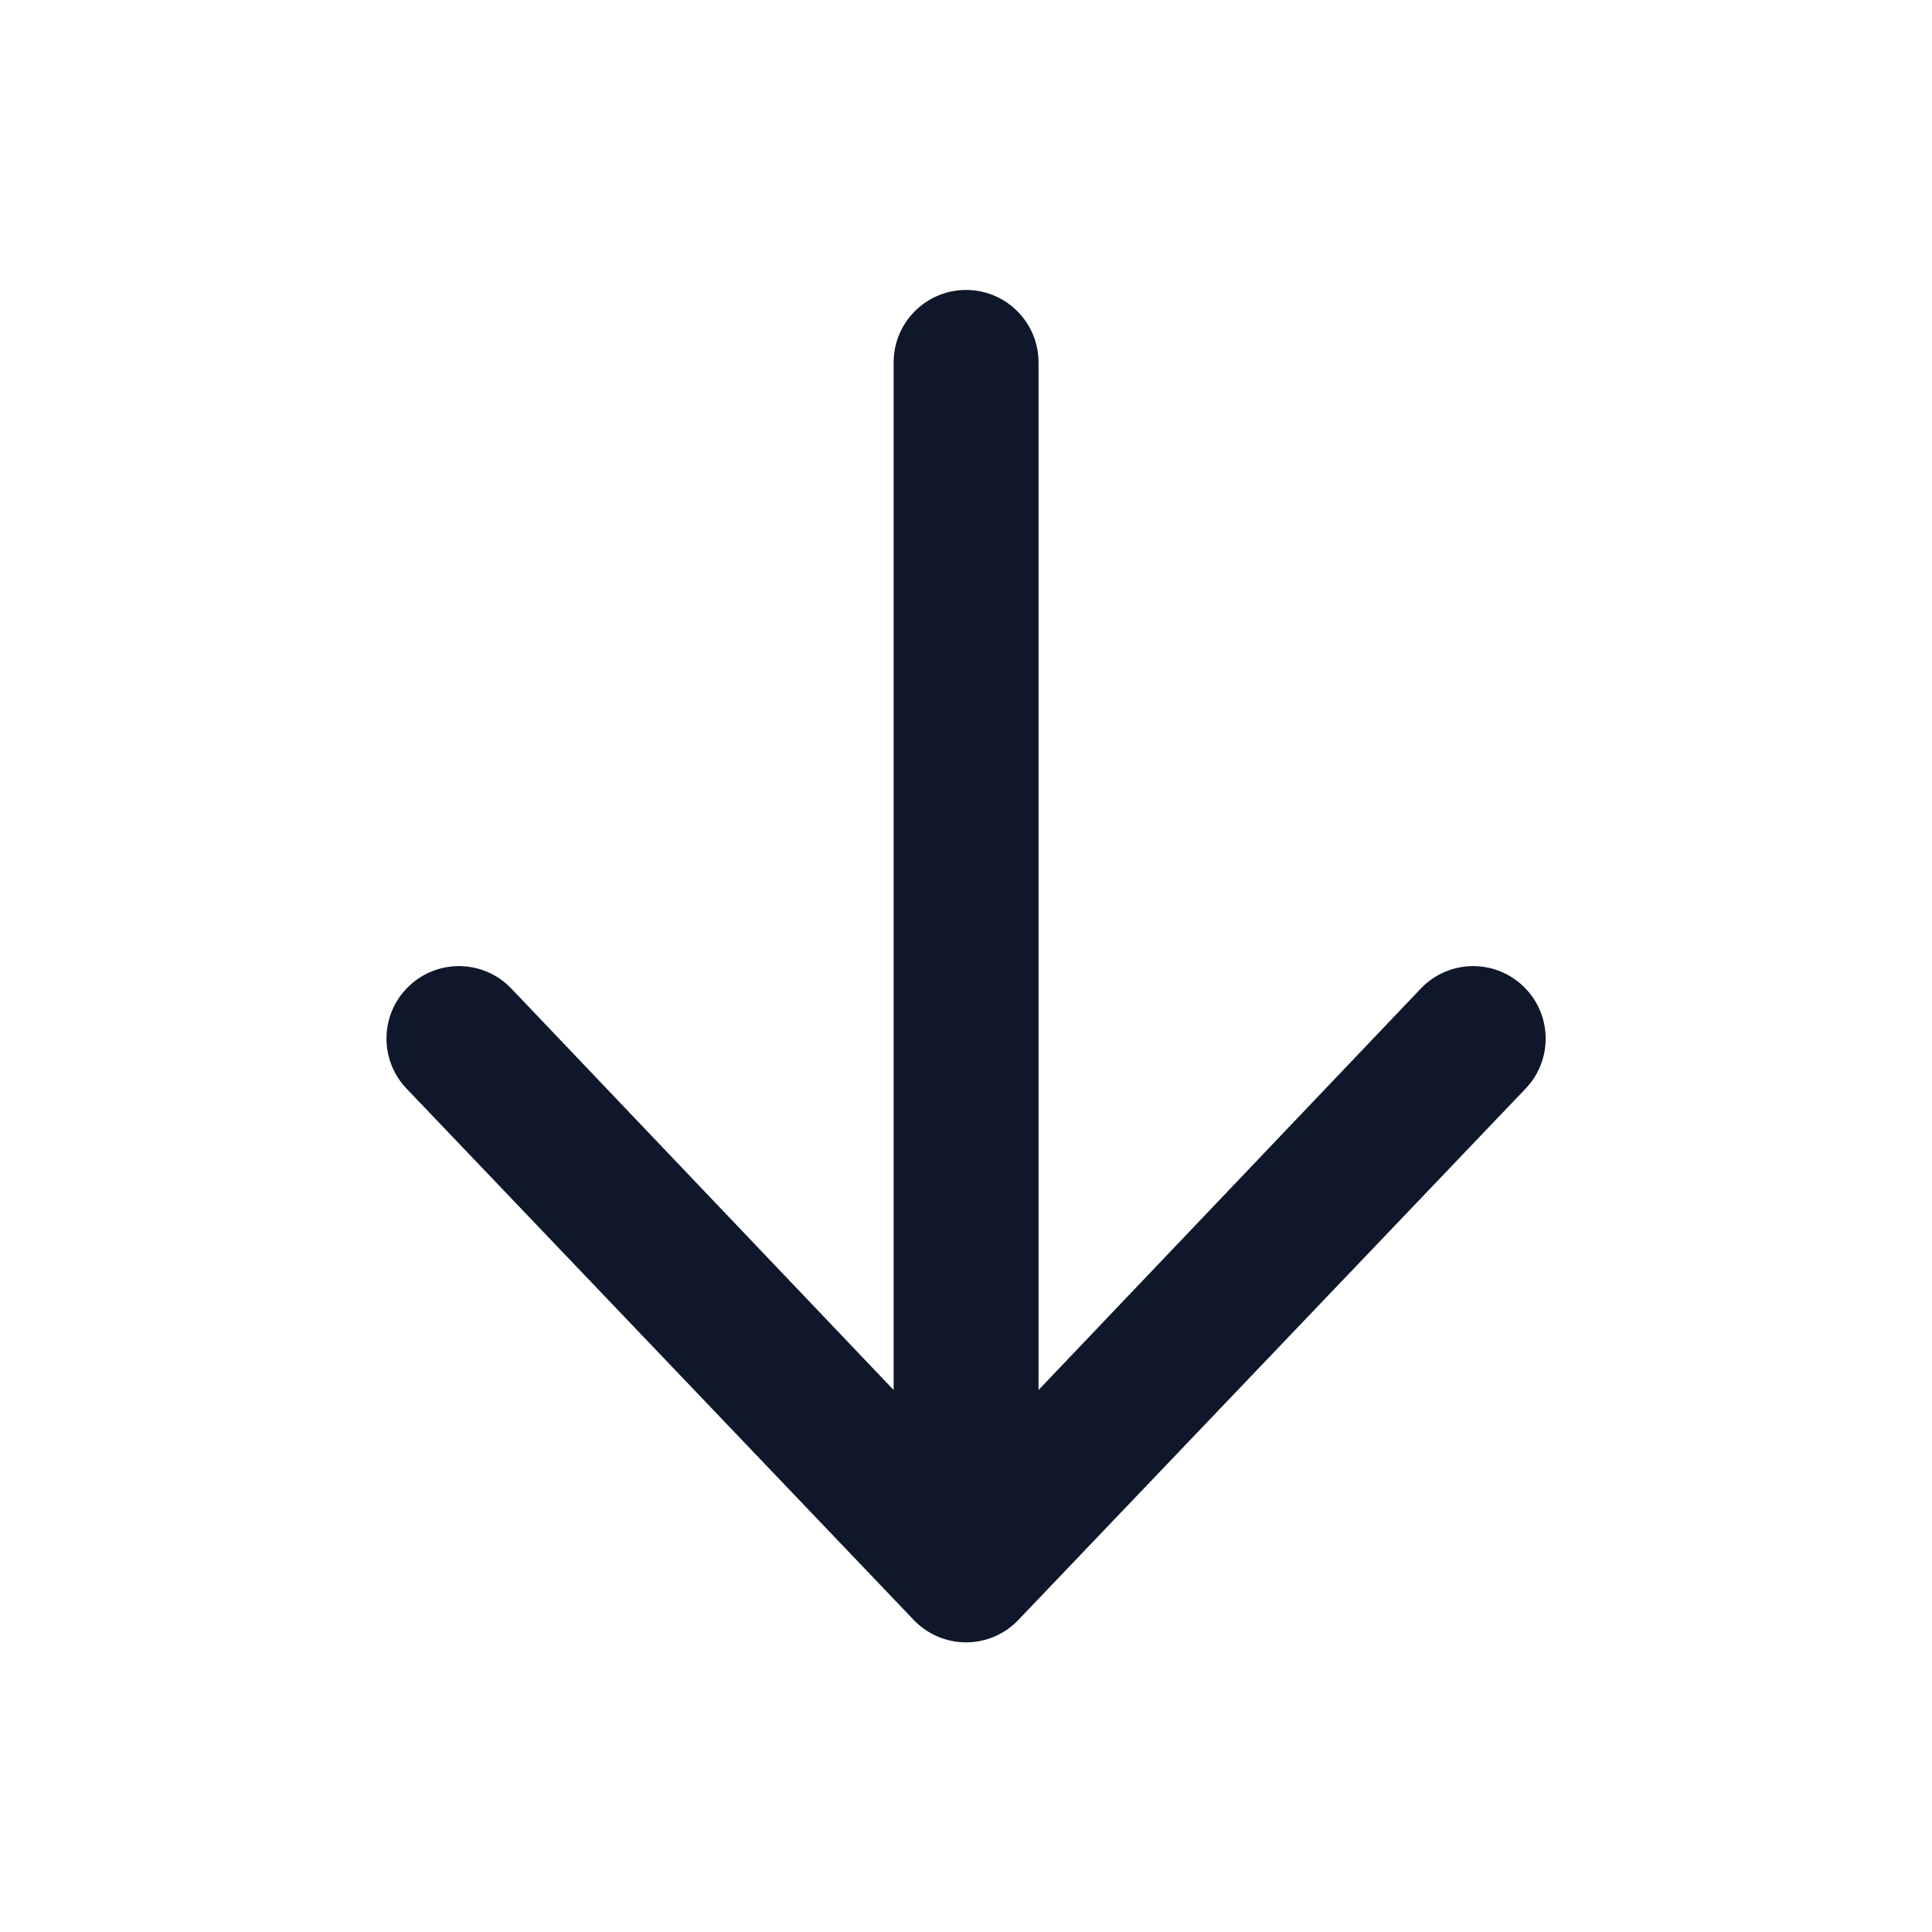 <svg width="24" height="24" viewBox="0 0 24 24" fill="none" xmlns="http://www.w3.org/2000/svg">
<path fill-rule="evenodd" clip-rule="evenodd" d="M12.001 3.602C12.498 3.602 12.901 4.005 12.901 4.502V17.267L17.652 12.278C17.997 11.919 18.566 11.908 18.924 12.253C19.283 12.597 19.294 13.167 18.95 13.525L12.649 20.125C12.48 20.302 12.246 20.402 12.001 20.402C11.756 20.402 11.522 20.302 11.352 20.125L5.052 13.525C4.708 13.167 4.719 12.597 5.077 12.253C5.435 11.908 6.005 11.919 6.35 12.278L11.101 17.267V4.502C11.101 4.005 11.504 3.602 12.001 3.602Z" fill="#0F172A"/>
</svg>
